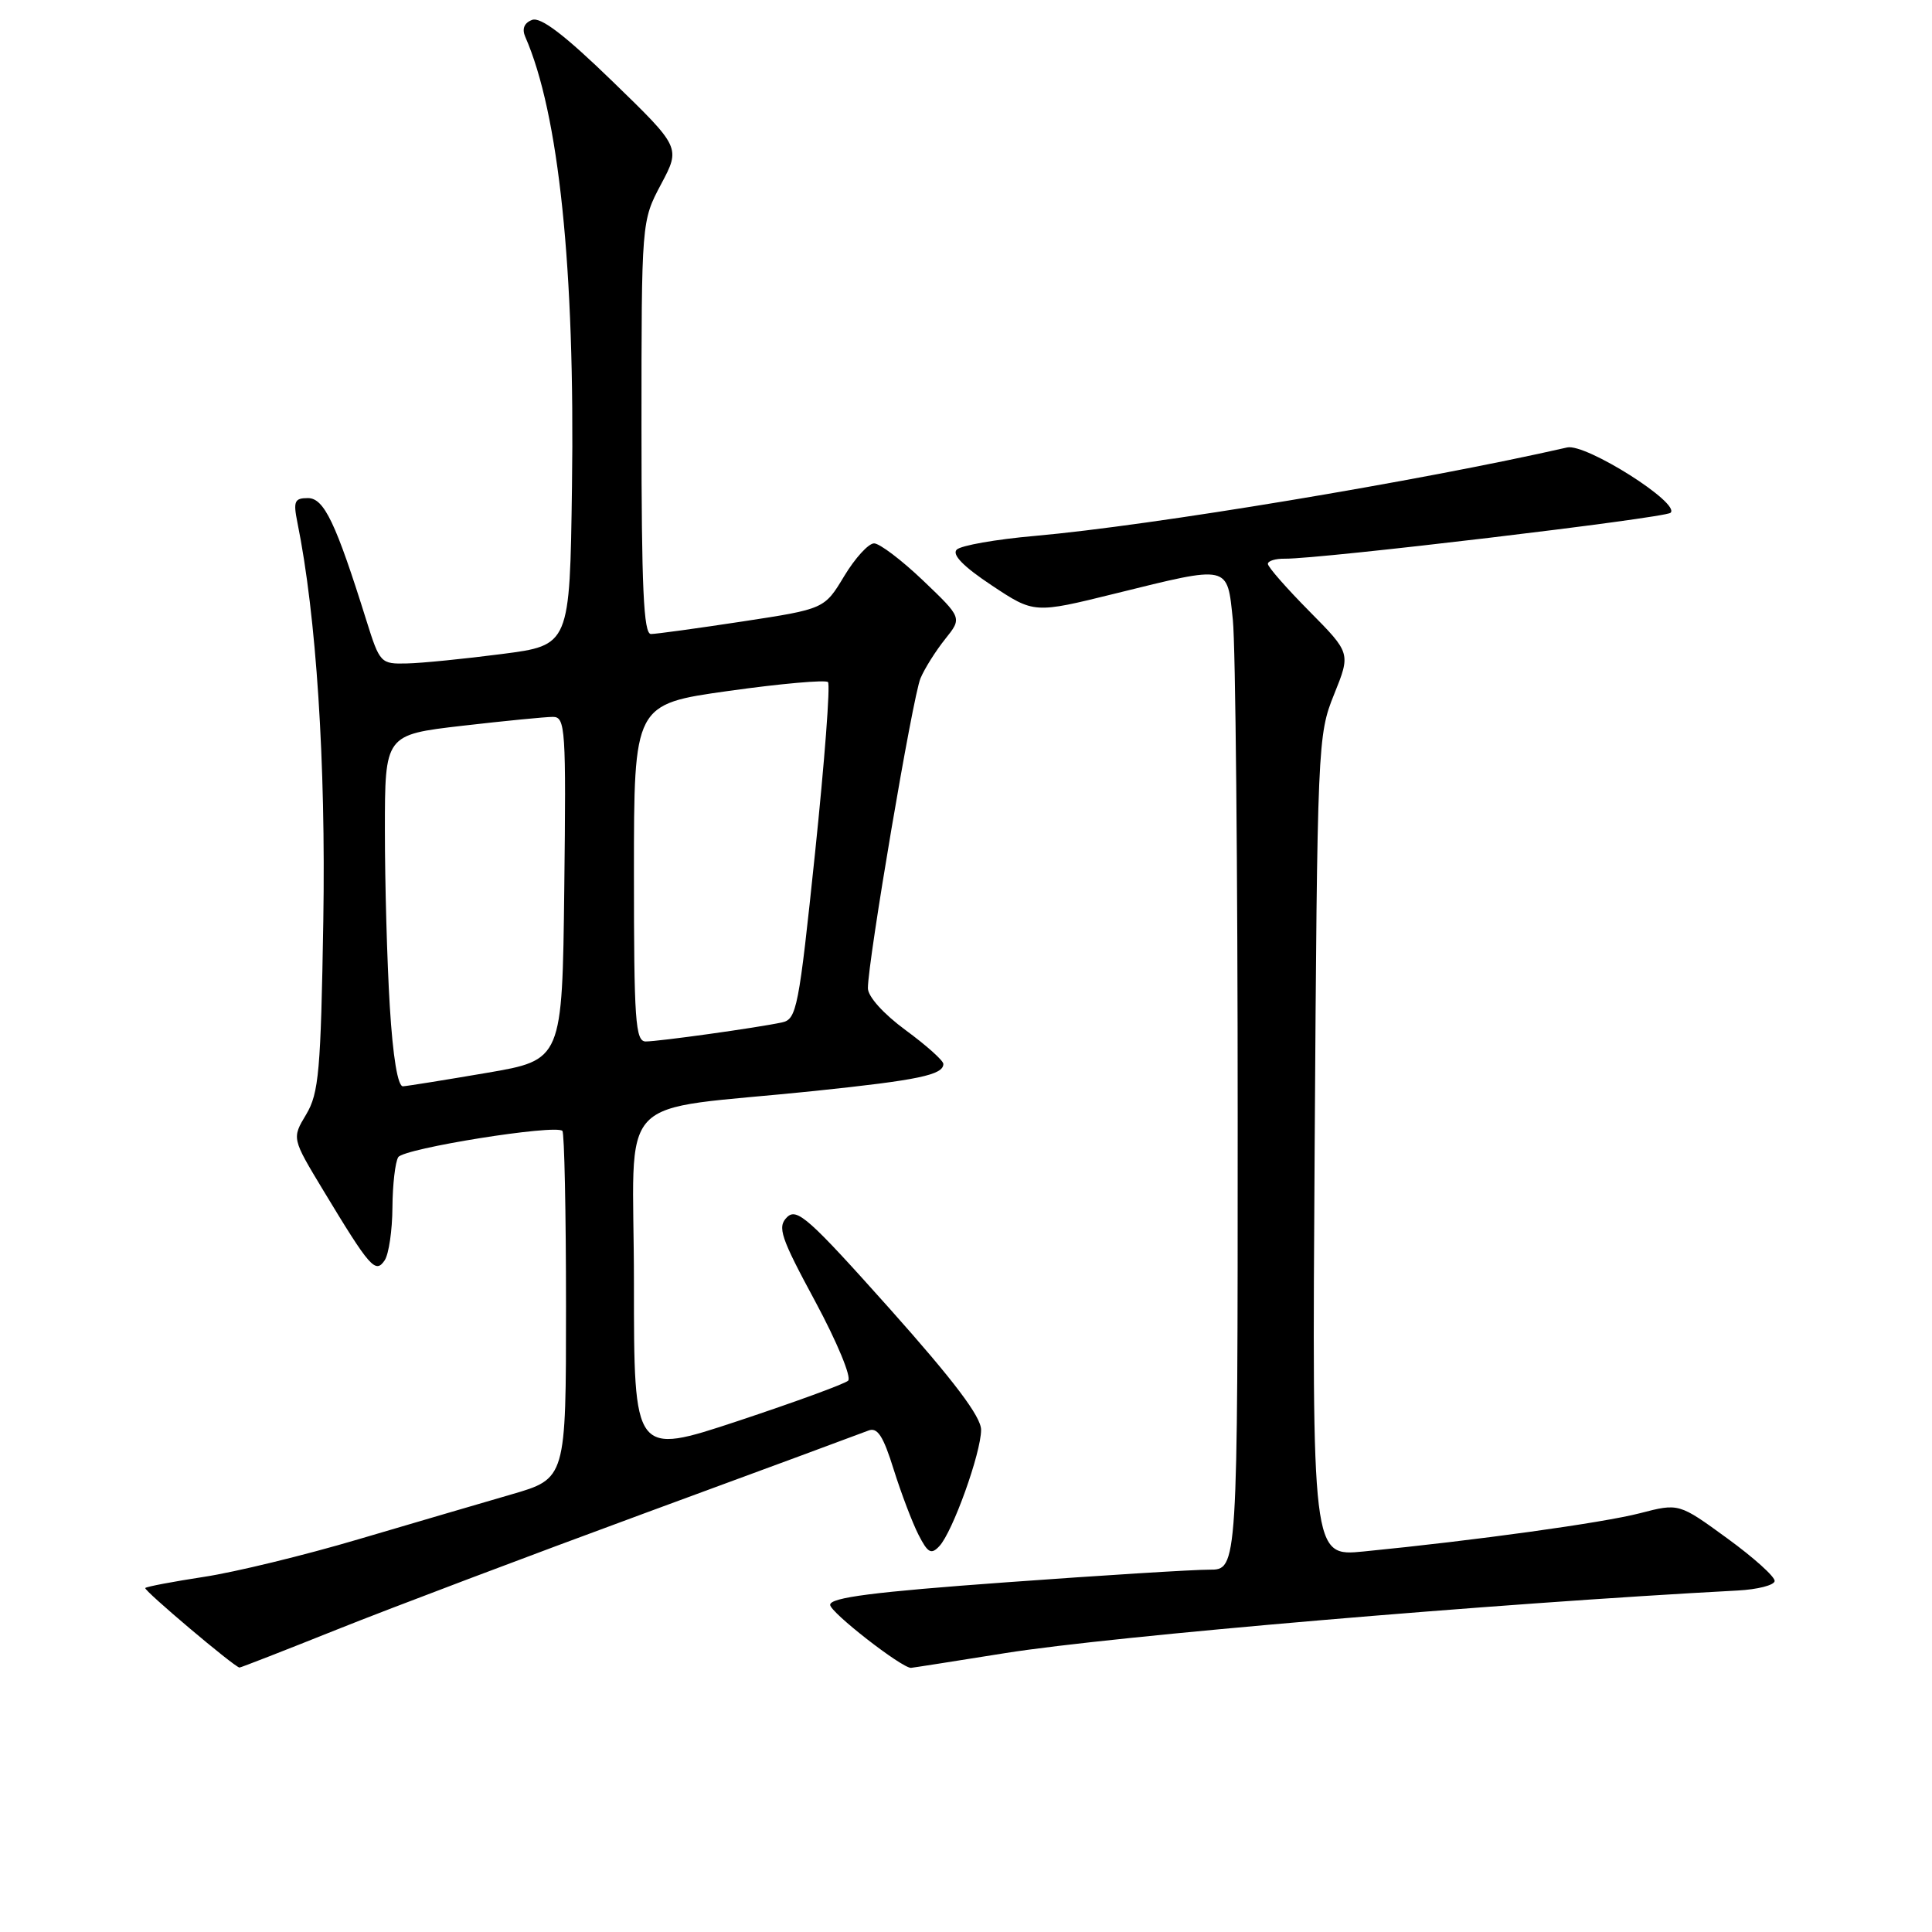 <?xml version="1.0" encoding="UTF-8" standalone="no"?>
<!DOCTYPE svg PUBLIC "-//W3C//DTD SVG 1.1//EN" "http://www.w3.org/Graphics/SVG/1.1/DTD/svg11.dtd" >
<svg xmlns="http://www.w3.org/2000/svg" xmlns:xlink="http://www.w3.org/1999/xlink" version="1.1" viewBox="0 0 256 256">
 <g >
 <path fill="currentColor"
d=" M 44.73 215.89 C 51.76 213.08 70.10 206.15 85.50 200.48 C 100.90 194.82 114.20 189.90 115.06 189.56 C 116.26 189.08 117.03 190.25 118.42 194.72 C 119.42 197.90 120.90 201.79 121.71 203.37 C 122.94 205.78 123.39 206.03 124.47 204.87 C 126.23 203.00 130.00 192.50 130.00 189.46 C 130.00 187.72 126.43 182.99 117.88 173.40 C 107.19 161.43 105.58 159.99 104.28 161.29 C 102.98 162.59 103.42 163.92 108.03 172.46 C 110.91 177.81 112.86 182.51 112.38 182.95 C 111.89 183.39 105.31 185.79 97.75 188.30 C 84.00 192.85 84.00 192.85 84.00 170.04 C 84.00 144.02 80.83 147.38 108.00 144.55 C 121.71 143.12 125.00 142.43 125.00 140.98 C 125.00 140.53 122.75 138.52 120.00 136.50 C 117.06 134.34 115.00 132.05 115.00 130.94 C 115.00 127.35 120.95 92.26 121.97 89.88 C 122.52 88.57 124.00 86.23 125.24 84.68 C 127.49 81.87 127.49 81.87 122.32 76.93 C 119.48 74.22 116.55 72.00 115.82 72.00 C 115.08 72.00 113.30 73.95 111.86 76.34 C 109.24 80.69 109.24 80.69 98.37 82.35 C 92.39 83.26 86.94 84.01 86.25 84.01 C 85.28 84.00 85.00 77.86 85.00 56.65 C 85.00 29.30 85.00 29.30 87.59 24.42 C 90.19 19.54 90.19 19.54 81.16 10.78 C 74.83 4.64 71.64 2.20 70.50 2.64 C 69.45 3.04 69.14 3.83 69.60 4.88 C 74.05 15.01 76.20 35.61 75.79 64.50 C 75.50 85.50 75.50 85.50 66.50 86.66 C 61.55 87.30 55.89 87.87 53.93 87.91 C 50.45 88.00 50.32 87.87 48.56 82.25 C 44.49 69.24 42.94 66.00 40.80 66.00 C 39.02 66.00 38.84 66.42 39.41 69.25 C 41.91 81.56 43.18 101.09 42.84 122.00 C 42.51 141.92 42.25 144.86 40.57 147.67 C 38.67 150.83 38.67 150.83 42.83 157.72 C 49.04 168.00 49.75 168.81 50.97 167.00 C 51.52 166.18 51.98 163.03 52.00 160.00 C 52.02 156.97 52.37 153.97 52.77 153.33 C 53.52 152.16 73.61 148.95 74.52 149.85 C 74.78 150.12 75.00 160.59 75.00 173.12 C 75.00 195.92 75.00 195.92 67.75 198.02 C 63.76 199.18 54.65 201.85 47.50 203.96 C 40.35 206.08 31.14 208.32 27.04 208.94 C 22.94 209.57 19.43 210.23 19.25 210.42 C 18.98 210.69 31.00 220.85 31.73 220.96 C 31.86 220.98 37.71 218.70 44.73 215.89 Z  M 133.23 219.04 C 147.34 216.79 197.93 212.47 230.27 210.75 C 232.89 210.61 235.09 210.05 235.15 209.50 C 235.22 208.95 232.39 206.40 228.87 203.84 C 222.46 199.17 222.46 199.17 217.30 200.51 C 212.40 201.78 195.52 204.12 180.67 205.58 C 173.85 206.25 173.85 206.25 174.20 151.87 C 174.55 98.48 174.60 97.40 176.77 92.02 C 178.98 86.54 178.98 86.54 173.49 80.99 C 170.47 77.94 168.00 75.12 168.00 74.72 C 168.00 74.32 169.01 74.01 170.25 74.03 C 174.93 74.08 220.54 68.65 221.35 67.95 C 222.76 66.72 210.13 58.73 207.66 59.29 C 188.08 63.75 152.62 69.64 137.13 71.01 C 131.98 71.46 127.32 72.28 126.77 72.83 C 126.11 73.49 127.66 75.08 131.40 77.56 C 137.03 81.30 137.03 81.30 147.76 78.65 C 163.04 74.88 162.59 74.77 163.36 82.15 C 163.71 85.53 164.00 115.23 164.00 148.15 C 164.00 208.00 164.00 208.00 160.25 207.99 C 158.19 207.98 146.04 208.74 133.25 209.67 C 115.76 210.94 110.00 211.68 110.00 212.65 C 110.00 213.64 119.45 221.00 120.71 221.00 C 120.85 221.00 126.48 220.12 133.23 219.04 Z  M 51.65 133.34 C 51.29 127.48 51.00 116.99 51.00 110.02 C 51.00 97.36 51.00 97.36 61.25 96.17 C 66.89 95.52 72.30 94.99 73.27 94.99 C 74.92 95.00 75.02 96.56 74.77 117.72 C 74.50 140.45 74.50 140.45 64.50 142.16 C 59.00 143.10 54.01 143.90 53.40 143.94 C 52.71 143.98 52.06 140.08 51.65 133.34 Z  M 84.00 115.65 C 84.00 93.31 84.00 93.31 96.56 91.55 C 103.47 90.58 109.39 90.06 109.71 90.38 C 110.04 90.70 109.26 100.88 108.00 113.00 C 105.84 133.66 105.57 135.07 103.60 135.48 C 100.28 136.19 87.28 138.00 85.56 138.00 C 84.19 138.00 84.00 135.22 84.00 115.65 Z "/>
</g>
</svg>